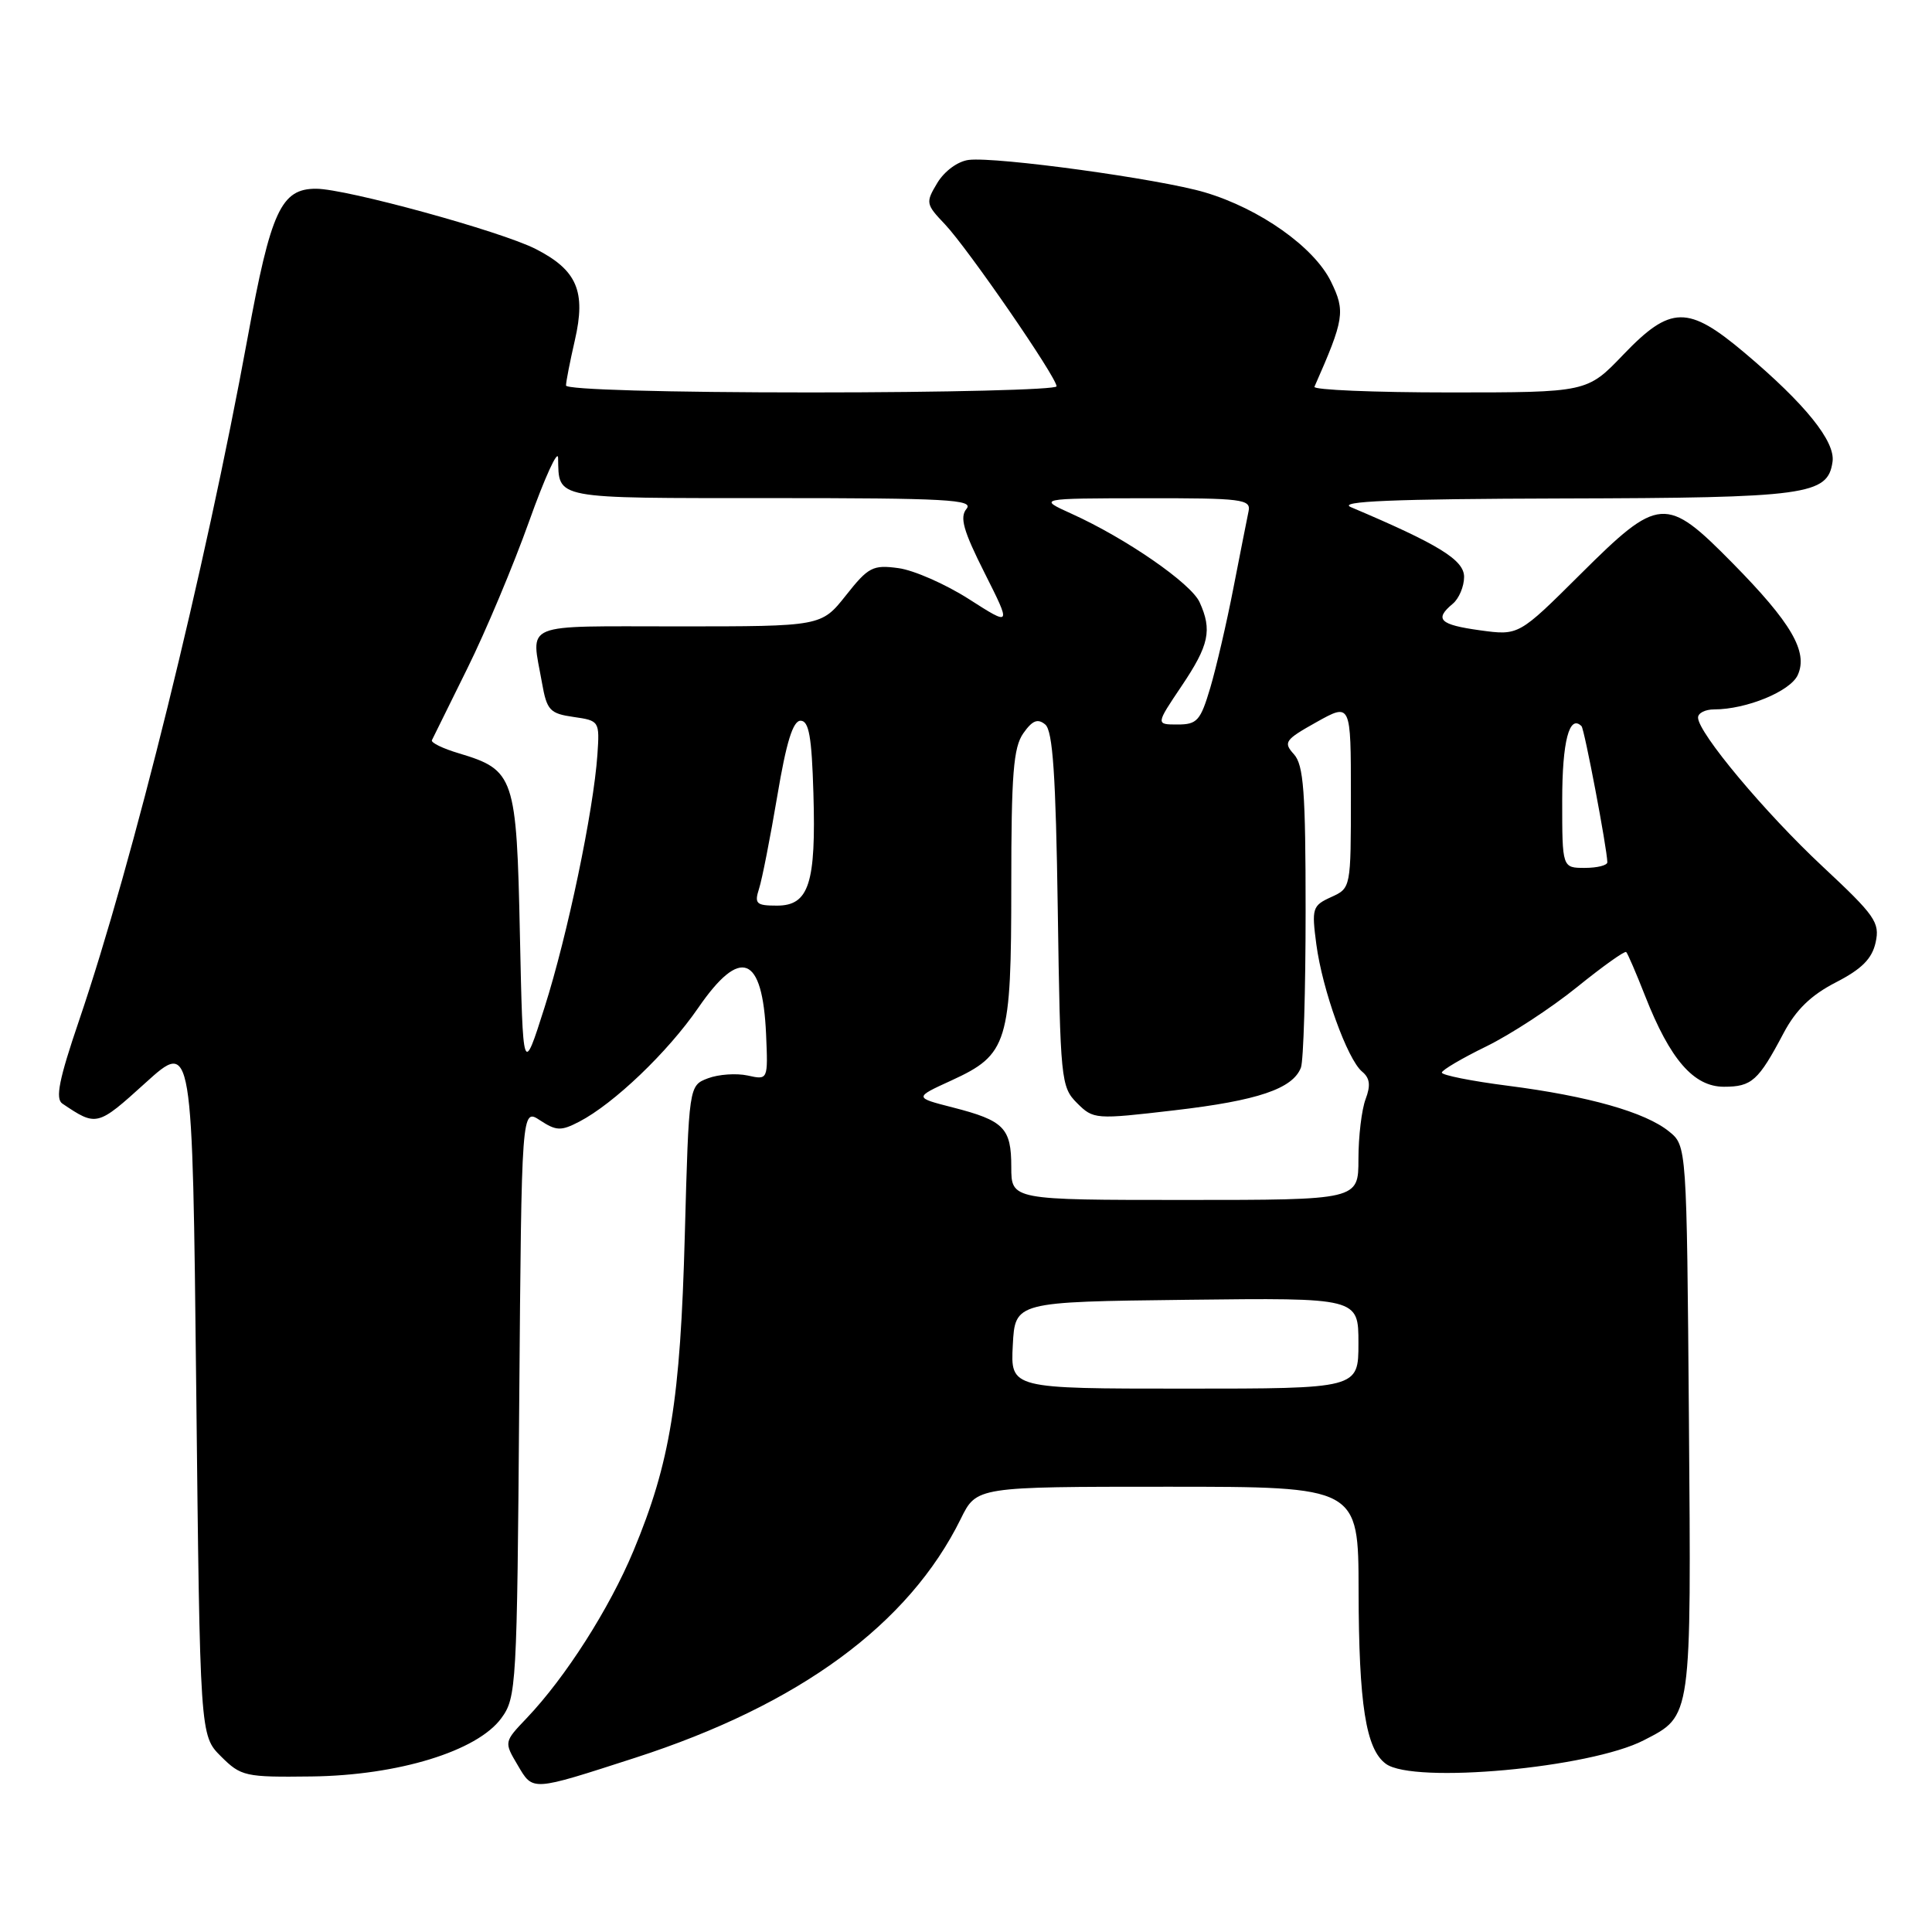 <?xml version="1.0" encoding="UTF-8" standalone="no"?>
<!DOCTYPE svg PUBLIC "-//W3C//DTD SVG 1.1//EN" "http://www.w3.org/Graphics/SVG/1.1/DTD/svg11.dtd" >
<svg xmlns="http://www.w3.org/2000/svg" xmlns:xlink="http://www.w3.org/1999/xlink" version="1.1" viewBox="0 0 256 256">
 <g >
 <path fill="currentColor"
d=" M 84.15 232.92 C 105.91 225.89 120.42 215.24 127.31 201.25 C 129.40 197.00 129.40 197.00 154.70 197.00 C 180.00 197.00 180.00 197.00 180.02 210.75 C 180.05 225.86 180.98 231.78 183.64 233.72 C 187.31 236.41 210.72 234.27 217.82 230.59 C 224.20 227.30 224.10 227.97 223.79 188.03 C 223.50 151.82 223.50 151.82 221.15 149.92 C 218.00 147.37 210.49 145.24 199.82 143.87 C 194.97 143.25 191.02 142.46 191.05 142.12 C 191.08 141.78 193.73 140.22 196.95 138.65 C 200.16 137.08 205.56 133.55 208.96 130.80 C 212.36 128.05 215.29 125.96 215.48 126.15 C 215.68 126.34 216.81 128.97 218.00 132.00 C 221.30 140.40 224.43 144.00 228.43 144.00 C 232.12 144.00 232.99 143.22 236.33 136.90 C 237.97 133.80 239.97 131.86 243.26 130.17 C 246.70 128.40 248.05 127.04 248.53 124.88 C 249.11 122.23 248.47 121.32 241.52 114.83 C 233.84 107.66 225.00 97.08 225.00 95.08 C 225.00 94.48 225.96 94.00 227.13 94.00 C 231.40 94.00 237.22 91.61 238.21 89.45 C 239.61 86.37 237.37 82.52 229.55 74.59 C 220.74 65.65 219.83 65.72 209.39 76.11 C 201.24 84.22 201.24 84.22 196.12 83.52 C 190.75 82.78 190.02 82.06 192.50 80.00 C 193.32 79.32 194.00 77.71 194.00 76.44 C 194.00 74.20 190.66 72.14 179.00 67.20 C 177.16 66.42 184.55 66.11 207.00 66.05 C 239.49 65.97 242.19 65.60 242.82 61.19 C 243.21 58.49 239.20 53.52 231.17 46.75 C 223.66 40.42 221.37 40.45 215.09 47.00 C 210.30 52.00 210.30 52.00 192.07 52.00 C 182.04 52.00 173.98 51.66 174.17 51.25 C 178.13 42.27 178.29 41.26 176.36 37.31 C 174.13 32.75 166.93 27.65 159.65 25.49 C 153.66 23.71 132.02 20.74 128.36 21.19 C 126.92 21.37 125.16 22.66 124.21 24.22 C 122.63 26.85 122.66 27.04 125.21 29.72 C 128.25 32.93 140.00 49.98 140.00 51.19 C 140.00 51.63 125.38 52.00 107.50 52.00 C 88.29 52.00 75.00 51.62 75.00 51.08 C 75.00 50.57 75.53 47.88 76.17 45.09 C 77.67 38.60 76.46 35.79 70.98 32.99 C 66.37 30.64 45.89 25.02 41.90 25.01 C 37.24 24.99 35.89 27.93 32.81 44.75 C 27.14 75.67 17.65 114.13 10.47 135.24 C 7.82 143.01 7.31 145.59 8.26 146.23 C 12.80 149.29 12.89 149.27 19.28 143.48 C 25.50 137.85 25.50 137.85 26.00 183.91 C 26.50 229.96 26.50 229.96 29.28 232.73 C 31.94 235.38 32.47 235.50 41.28 235.39 C 52.75 235.25 63.22 232.04 66.42 227.68 C 68.43 224.95 68.51 223.50 68.80 185.85 C 69.11 146.84 69.11 146.84 71.56 148.45 C 73.71 149.86 74.34 149.88 76.75 148.63 C 81.33 146.25 88.46 139.44 92.51 133.56 C 98.12 125.40 101.04 126.53 101.51 137.05 C 101.77 143.11 101.77 143.11 99.06 142.51 C 97.57 142.19 95.21 142.35 93.81 142.88 C 91.28 143.84 91.28 143.84 90.74 163.67 C 90.15 185.56 88.81 193.80 83.94 205.49 C 80.75 213.14 74.95 222.24 69.79 227.66 C 66.78 230.82 66.78 230.82 68.59 233.88 C 70.65 237.37 70.31 237.39 84.15 232.92 Z  M 134.20 178.25 C 134.50 172.50 134.50 172.50 157.25 172.23 C 180.00 171.96 180.00 171.96 180.00 177.98 C 180.00 184.00 180.00 184.00 156.95 184.00 C 133.90 184.00 133.90 184.00 134.20 178.25 Z  M 134.00 154.62 C 134.00 149.46 133.04 148.48 126.24 146.74 C 121.12 145.43 121.12 145.43 126.06 143.17 C 133.55 139.73 134.00 138.25 134.00 117.27 C 134.00 102.60 134.28 99.04 135.59 97.17 C 136.79 95.46 137.50 95.17 138.50 96.00 C 139.50 96.83 139.90 102.70 140.16 120.52 C 140.49 143.13 140.58 144.02 142.71 146.16 C 144.89 148.33 145.11 148.35 155.63 147.12 C 166.65 145.84 171.30 144.27 172.38 141.46 C 172.72 140.56 173.00 131.25 173.00 120.75 C 173.00 104.90 172.74 101.37 171.45 99.94 C 170.02 98.36 170.25 98.03 174.45 95.68 C 179.00 93.14 179.00 93.14 179.00 105.41 C 179.00 117.68 179.00 117.68 176.38 118.87 C 173.90 120.00 173.79 120.35 174.42 125.12 C 175.22 131.17 178.53 140.36 180.48 141.99 C 181.52 142.85 181.64 143.81 180.95 145.64 C 180.43 147.01 180.00 150.58 180.00 153.57 C 180.00 159.00 180.00 159.00 157.00 159.00 C 134.00 159.00 134.00 159.00 134.00 154.62 Z  M 68.89 123.85 C 68.45 102.87 68.17 102.03 60.81 99.82 C 58.68 99.19 57.07 98.40 57.23 98.08 C 57.38 97.76 59.49 93.49 61.92 88.58 C 64.35 83.68 68.03 74.91 70.11 69.08 C 72.19 63.26 73.92 59.48 73.95 60.67 C 74.08 66.20 73.03 66.00 102.23 66.00 C 125.43 66.00 129.08 66.20 128.07 67.42 C 127.14 68.54 127.64 70.31 130.46 75.91 C 134.02 82.99 134.02 82.99 128.38 79.38 C 125.28 77.40 121.08 75.55 119.04 75.28 C 115.66 74.82 115.06 75.13 112.09 78.89 C 108.83 83.00 108.83 83.00 89.92 83.00 C 68.78 83.00 70.38 82.34 71.82 90.50 C 72.46 94.12 72.86 94.55 76.00 95.00 C 79.42 95.49 79.46 95.55 79.16 100.00 C 78.64 107.45 75.20 123.93 72.15 133.50 C 69.29 142.50 69.29 142.50 68.89 123.85 Z  M 100.58 117.75 C 100.98 116.51 102.06 111.00 102.99 105.50 C 104.19 98.33 105.07 95.50 106.08 95.50 C 107.19 95.50 107.56 97.62 107.78 105.09 C 108.14 117.06 107.19 120.00 102.96 120.00 C 100.20 120.00 99.94 119.75 100.58 117.75 Z  M 207.00 106.06 C 207.00 98.24 207.94 94.61 209.56 96.22 C 209.94 96.60 212.94 112.39 212.98 114.25 C 212.99 114.66 211.65 115.00 210.00 115.00 C 207.00 115.00 207.00 115.00 207.00 106.06 Z  M 156.57 90.90 C 160.21 85.49 160.64 83.49 158.95 79.79 C 157.81 77.29 149.19 71.33 142.00 68.08 C 137.50 66.04 137.50 66.04 151.66 66.02 C 164.62 66.00 165.78 66.15 165.44 67.75 C 165.24 68.71 164.34 73.27 163.44 77.88 C 162.55 82.49 161.16 88.45 160.37 91.13 C 159.07 95.50 158.63 96.00 156.03 96.00 C 153.14 96.00 153.14 96.00 156.57 90.90 Z "/>
</g>
</svg>